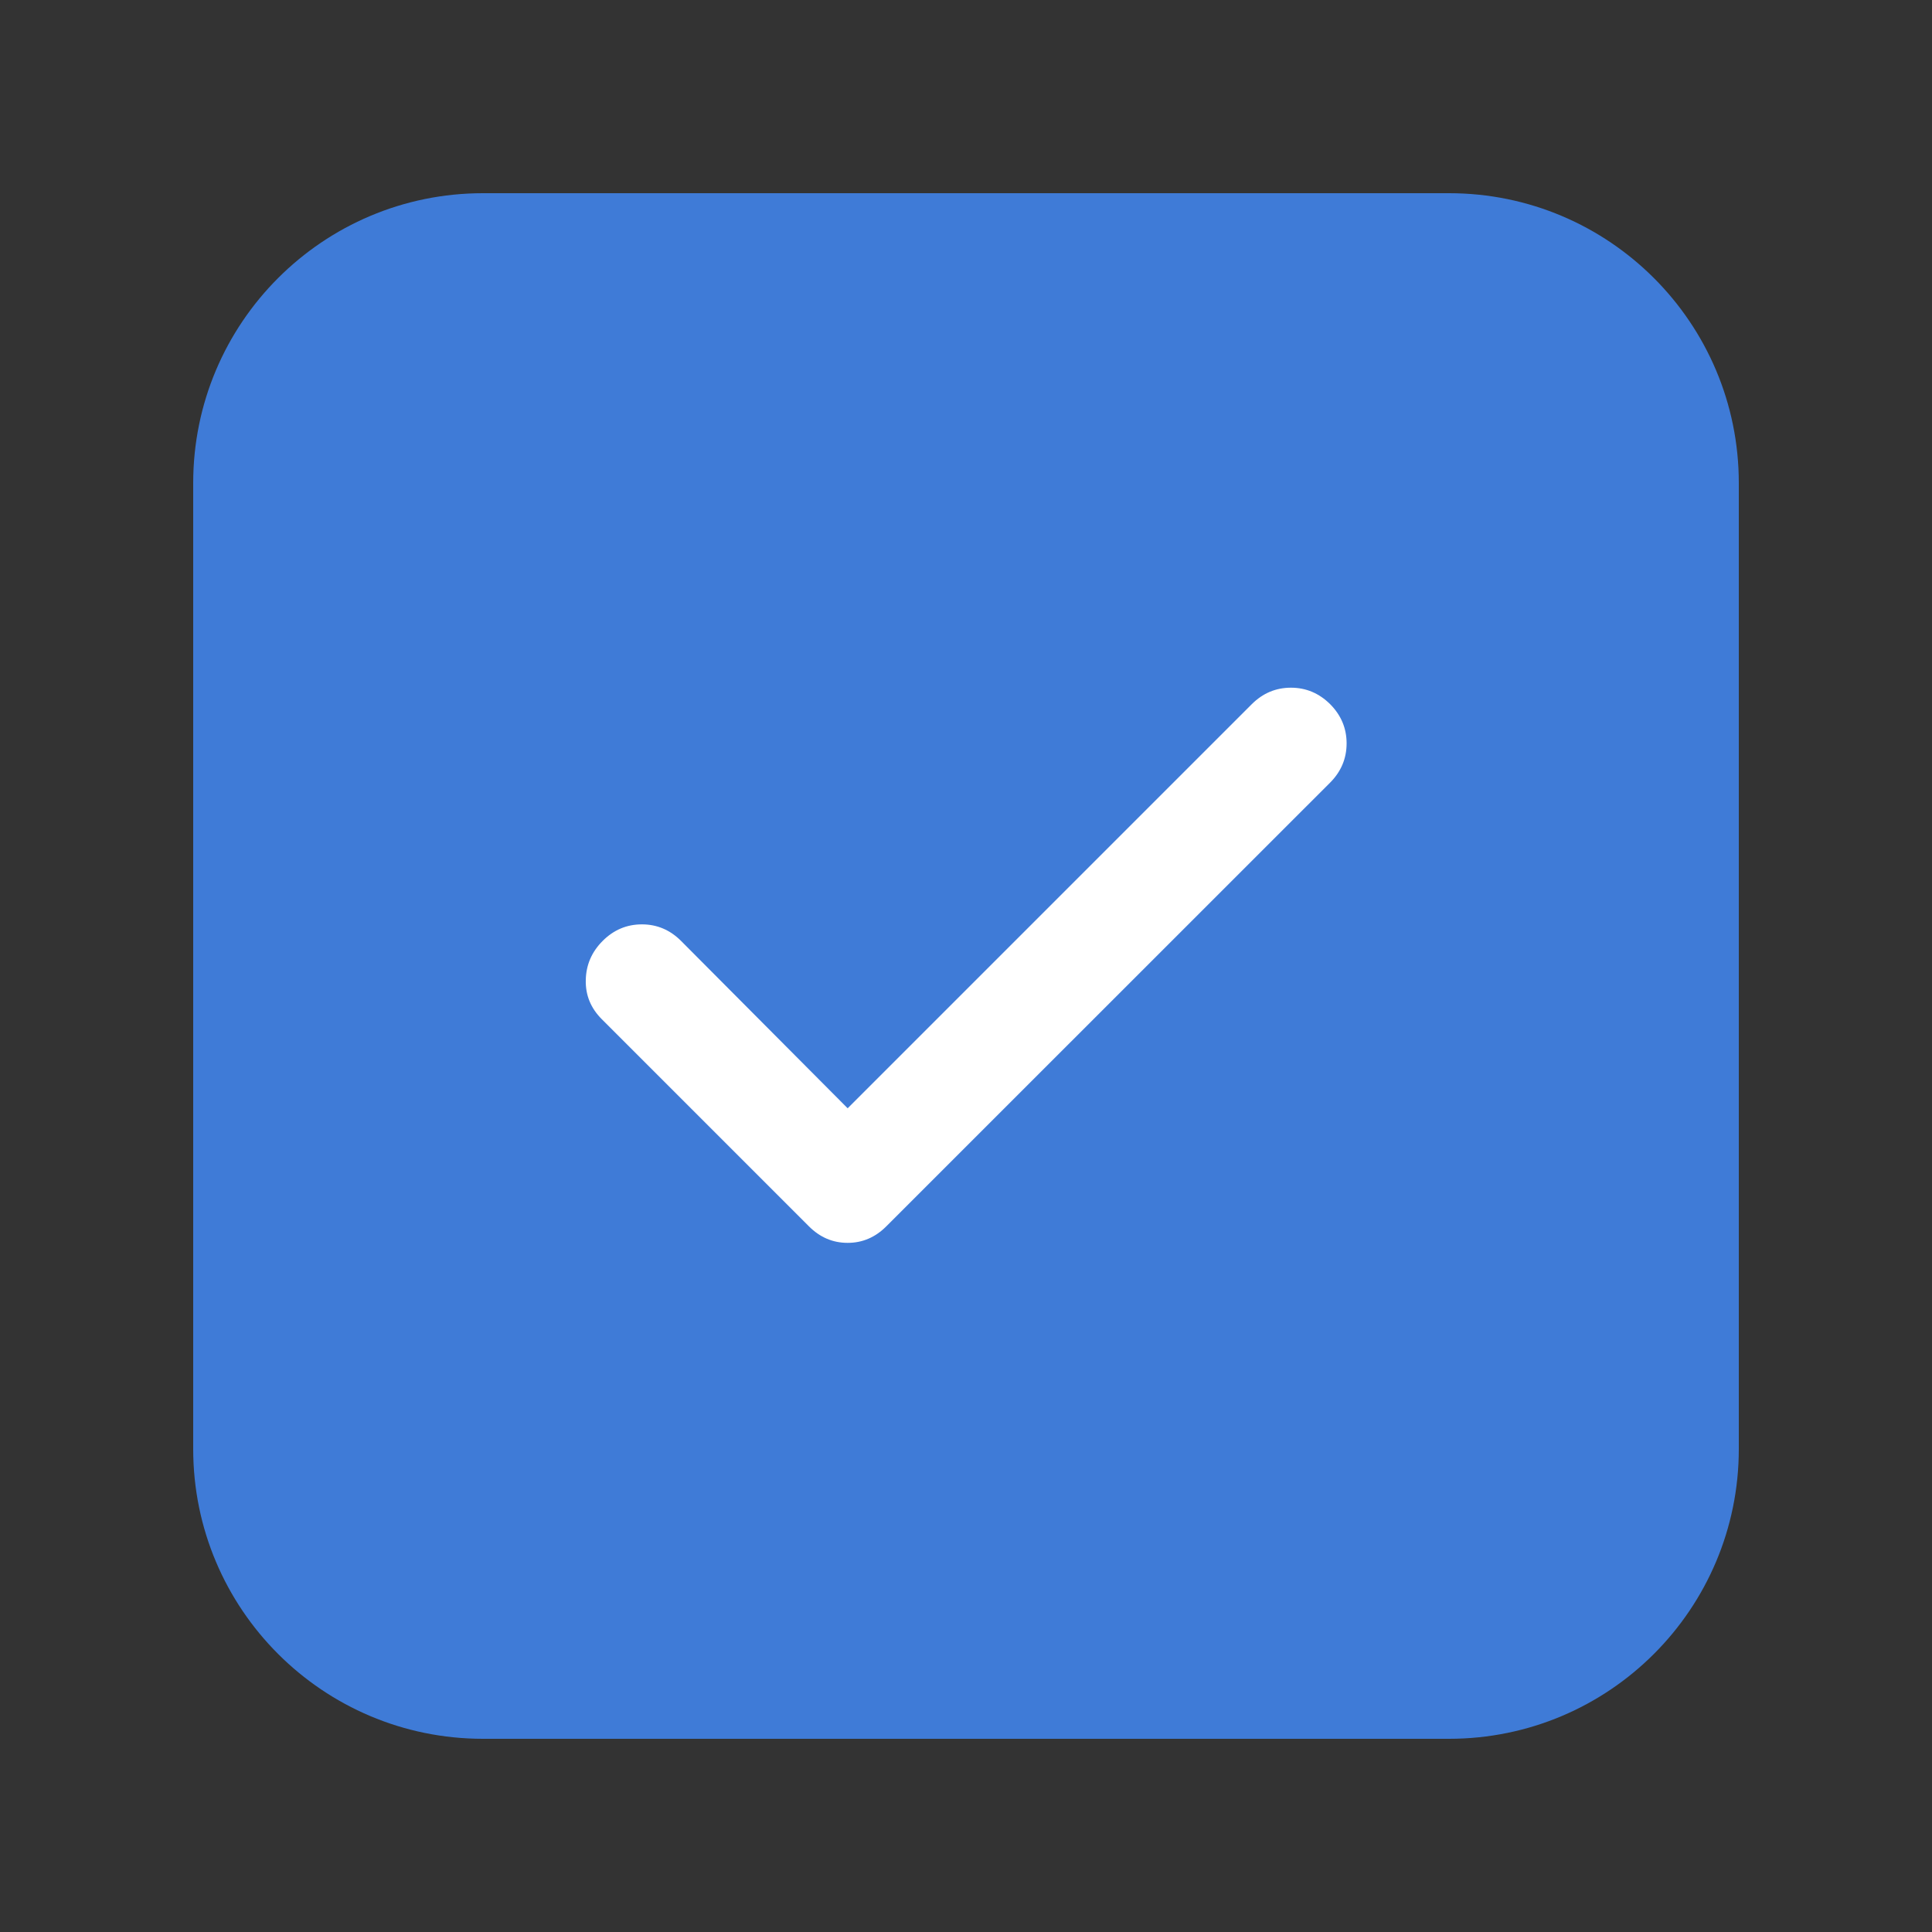 <svg width="20" height="20" viewBox="0 0 20 20" fill="none" xmlns="http://www.w3.org/2000/svg">
<rect x="0" y="0" width="20" height="20" fill="#333333" stroke="none"/>
<path d="M2 5C2 3.343 3.343 2 5 2H15C16.657 2 18 3.343 18 5V15C18 16.657 16.657 18 15 18H5C3.343 18 2 16.657 2 15V5Z" fill="#3F7BD7"/>
<path d="M8.775 11.473L12.958 7.29C13.072 7.176 13.207 7.119 13.364 7.119C13.52 7.119 13.655 7.176 13.77 7.29C13.883 7.404 13.94 7.539 13.94 7.695C13.94 7.852 13.883 7.987 13.77 8.101L9.175 12.695C9.061 12.809 8.928 12.866 8.775 12.866C8.621 12.866 8.488 12.809 8.374 12.695L6.23 10.551C6.116 10.437 6.06 10.302 6.064 10.145C6.067 9.989 6.125 9.854 6.239 9.74C6.353 9.626 6.488 9.569 6.645 9.569C6.801 9.569 6.936 9.626 7.05 9.74L8.775 11.473Z" fill="white"/>
</svg>
